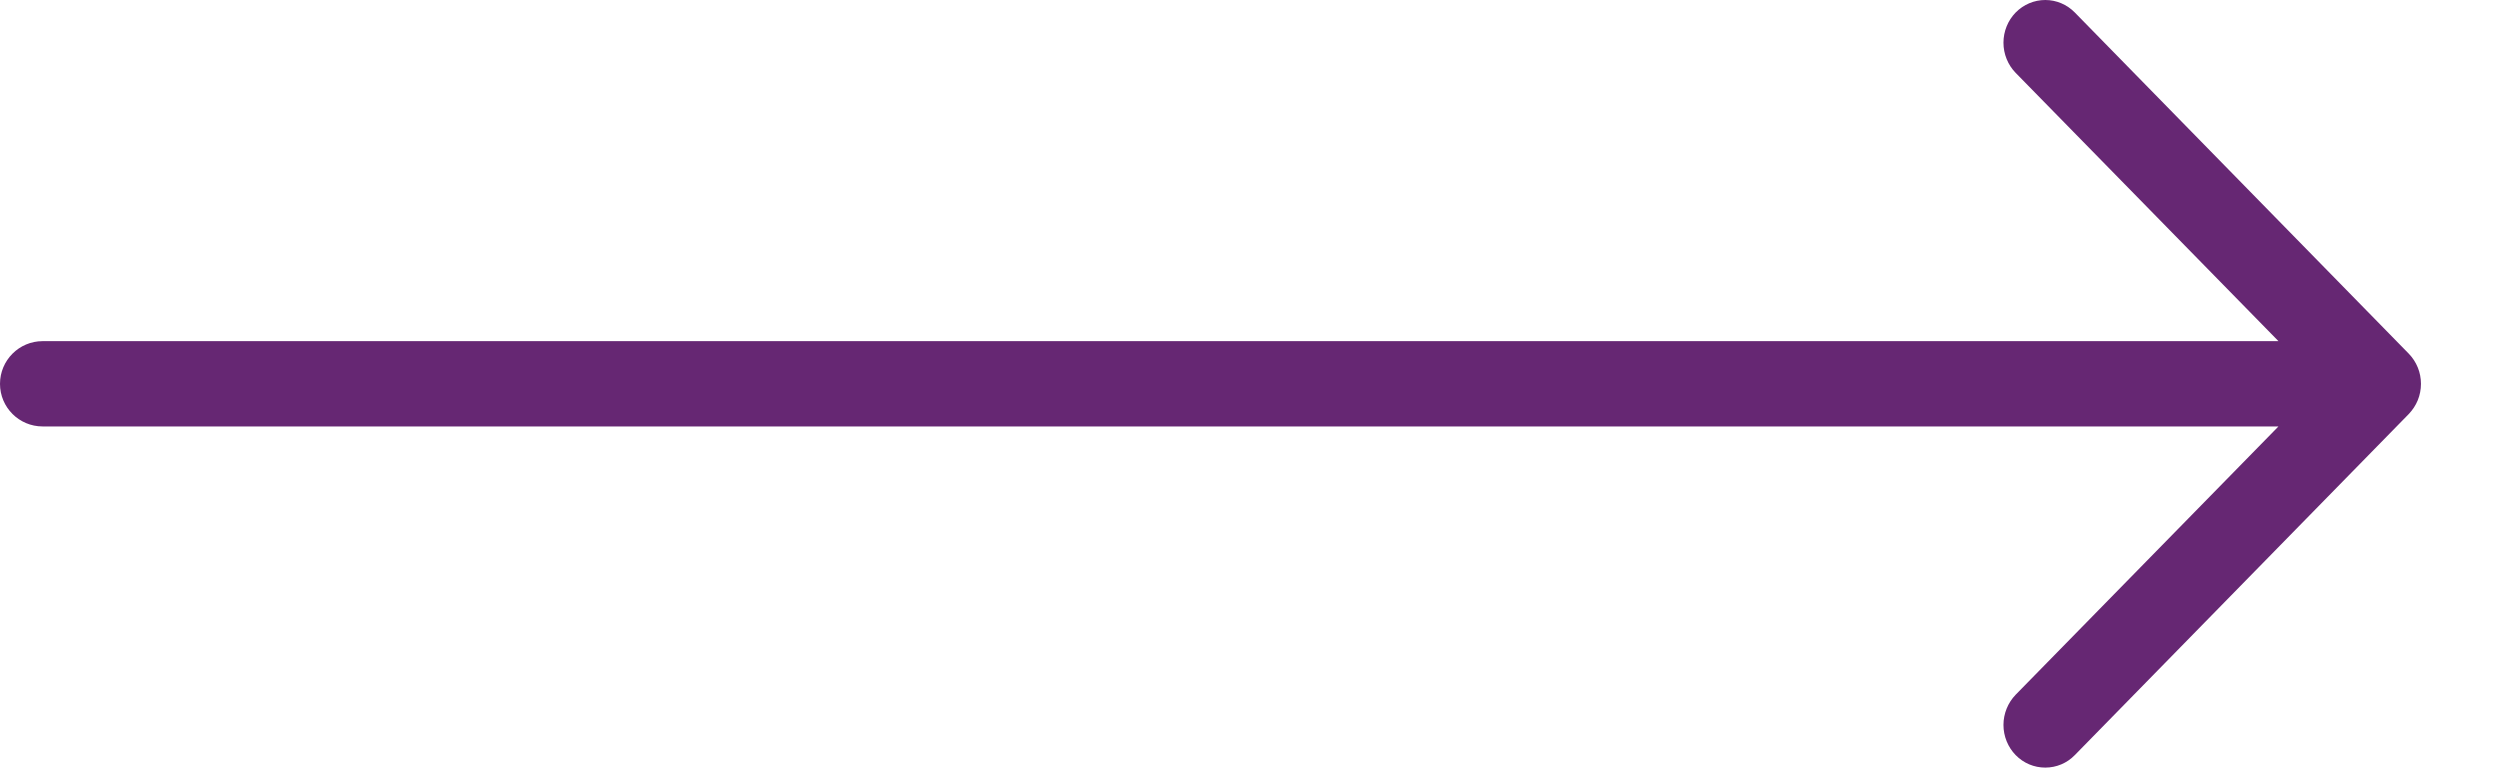 <svg width="26" height="8" viewBox="0 0 26 8" fill="none" xmlns="http://www.w3.org/2000/svg">
<path d="M20.963 0.758L23.696 3.548H0.443C0.199 3.548 0 3.747 0 3.992C0 4.237 0.199 4.435 0.443 4.435H23.696L20.963 7.225C20.882 7.309 20.836 7.422 20.836 7.539C20.836 7.657 20.882 7.77 20.963 7.853C21.045 7.937 21.155 7.983 21.271 7.983C21.386 7.983 21.497 7.937 21.578 7.853L25.051 4.306C25.091 4.264 25.123 4.216 25.145 4.162C25.167 4.108 25.178 4.05 25.178 3.992C25.178 3.933 25.167 3.876 25.145 3.822C25.123 3.768 25.091 3.719 25.051 3.678L21.578 0.13C21.497 0.047 21.386 0 21.271 0C21.155 0 21.045 0.047 20.963 0.13C20.882 0.213 20.836 0.326 20.836 0.444C20.836 0.562 20.882 0.675 20.963 0.758Z" fill="#662773"/>
</svg>
